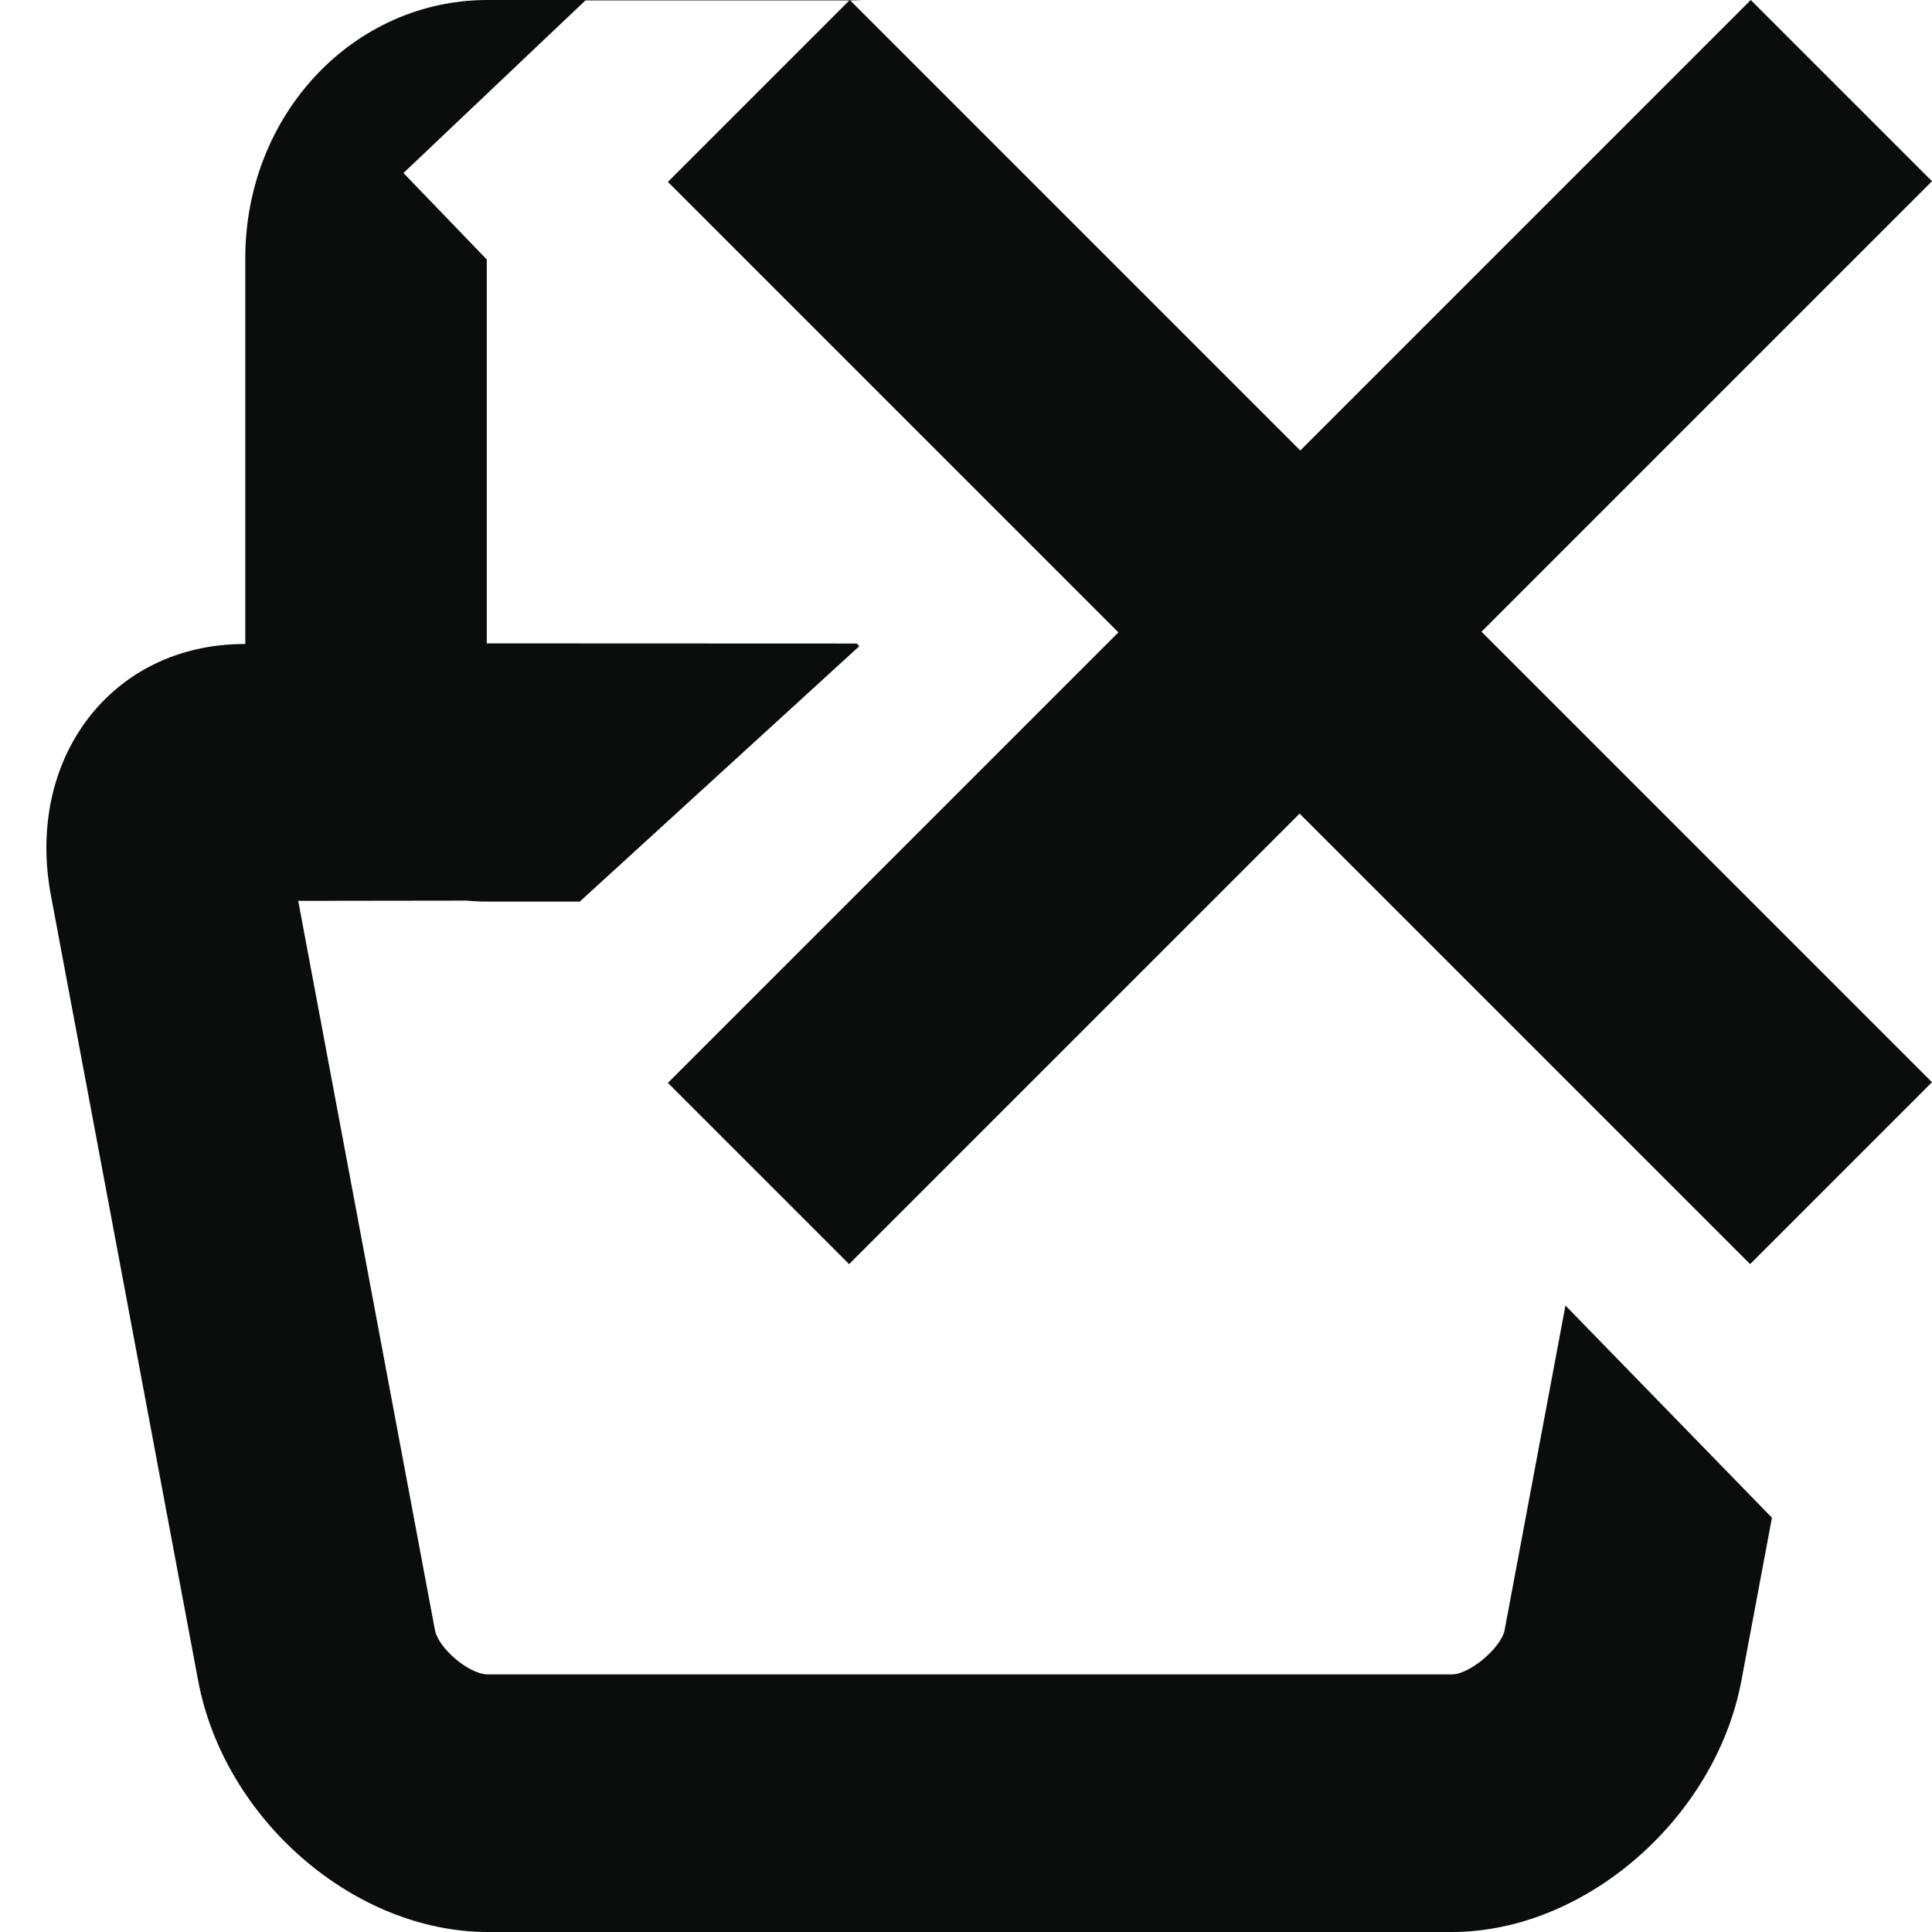<?xml version="1.0" encoding="UTF-8" standalone="no"?>
<svg width="512px" height="512px" viewBox="0 0 512 512" version="1.1" xmlns="http://www.w3.org/2000/svg" xmlns:xlink="http://www.w3.org/1999/xlink" xmlns:sketch="http://www.bohemiancoding.com/sketch/ns">
    <!-- Generator: Sketch 3.1 (8751) - http://www.bohemiancoding.com/sketch -->
    <title>folderRejected</title>
    <desc>Created with Sketch.</desc>
    <defs></defs>
    <g id="Page-1" stroke="none" stroke-width="1" fill="none" fill-rule="evenodd" sketch:type="MSPage">
        <g id="folderRejected" sketch:type="MSArtboardGroup" fill="#0B0C0C">
            <path d="M469.586,402.21 L461.492,445.377 C454.68,481.709 420.224,512 384.727,512 L129.273,512 C93.862,512 59.407,482.172 52.508,445.377 L13.492,237.289 C6.68,200.958 29.569,170.667 64.81,170.667 L65,170.667 C65,170.599 65,170.532 65,170.465 L65,68.469 C65,30.261 93.739,0 129.189,0 L224.811,0 C226.029,0 227.239,0.035 228.439,0.105 L155.156,0.105 L106.922,45.852 L129,68.768 L129,170.5 C129,170.5 174.45,170.523 227.05,170.539 L227.73,171.246 L153.643,238.933 L129.273,238.933 C127.382,238.933 125.51,238.846 123.66,238.675 L123.66,238.675 L79.03,238.735 L115.265,431.989 C116.154,436.729 124.231,443.733 129.273,443.733 L384.727,443.733 C389.609,443.733 397.885,436.522 398.735,431.989 L414.862,345.978 L469.586,402.21 Z M392.613,167.41 L487.898,262.695 L512,286.797 L463.797,335 L439.695,310.898 L344.41,215.613 L249.034,310.989 L225.022,335 L177,286.978 L201.011,262.966 L296.387,167.59 L201.102,72.305 L177,48.203 L225.203,0 L249.305,24.102 L344.59,119.387 L439.966,24.011 L463.978,0 L512,48.022 L487.989,72.034 L392.613,167.41 L392.613,167.41 Z" id="folderComplete" sketch:type="MSShapeGroup"></path>
        </g>
    </g>
</svg>